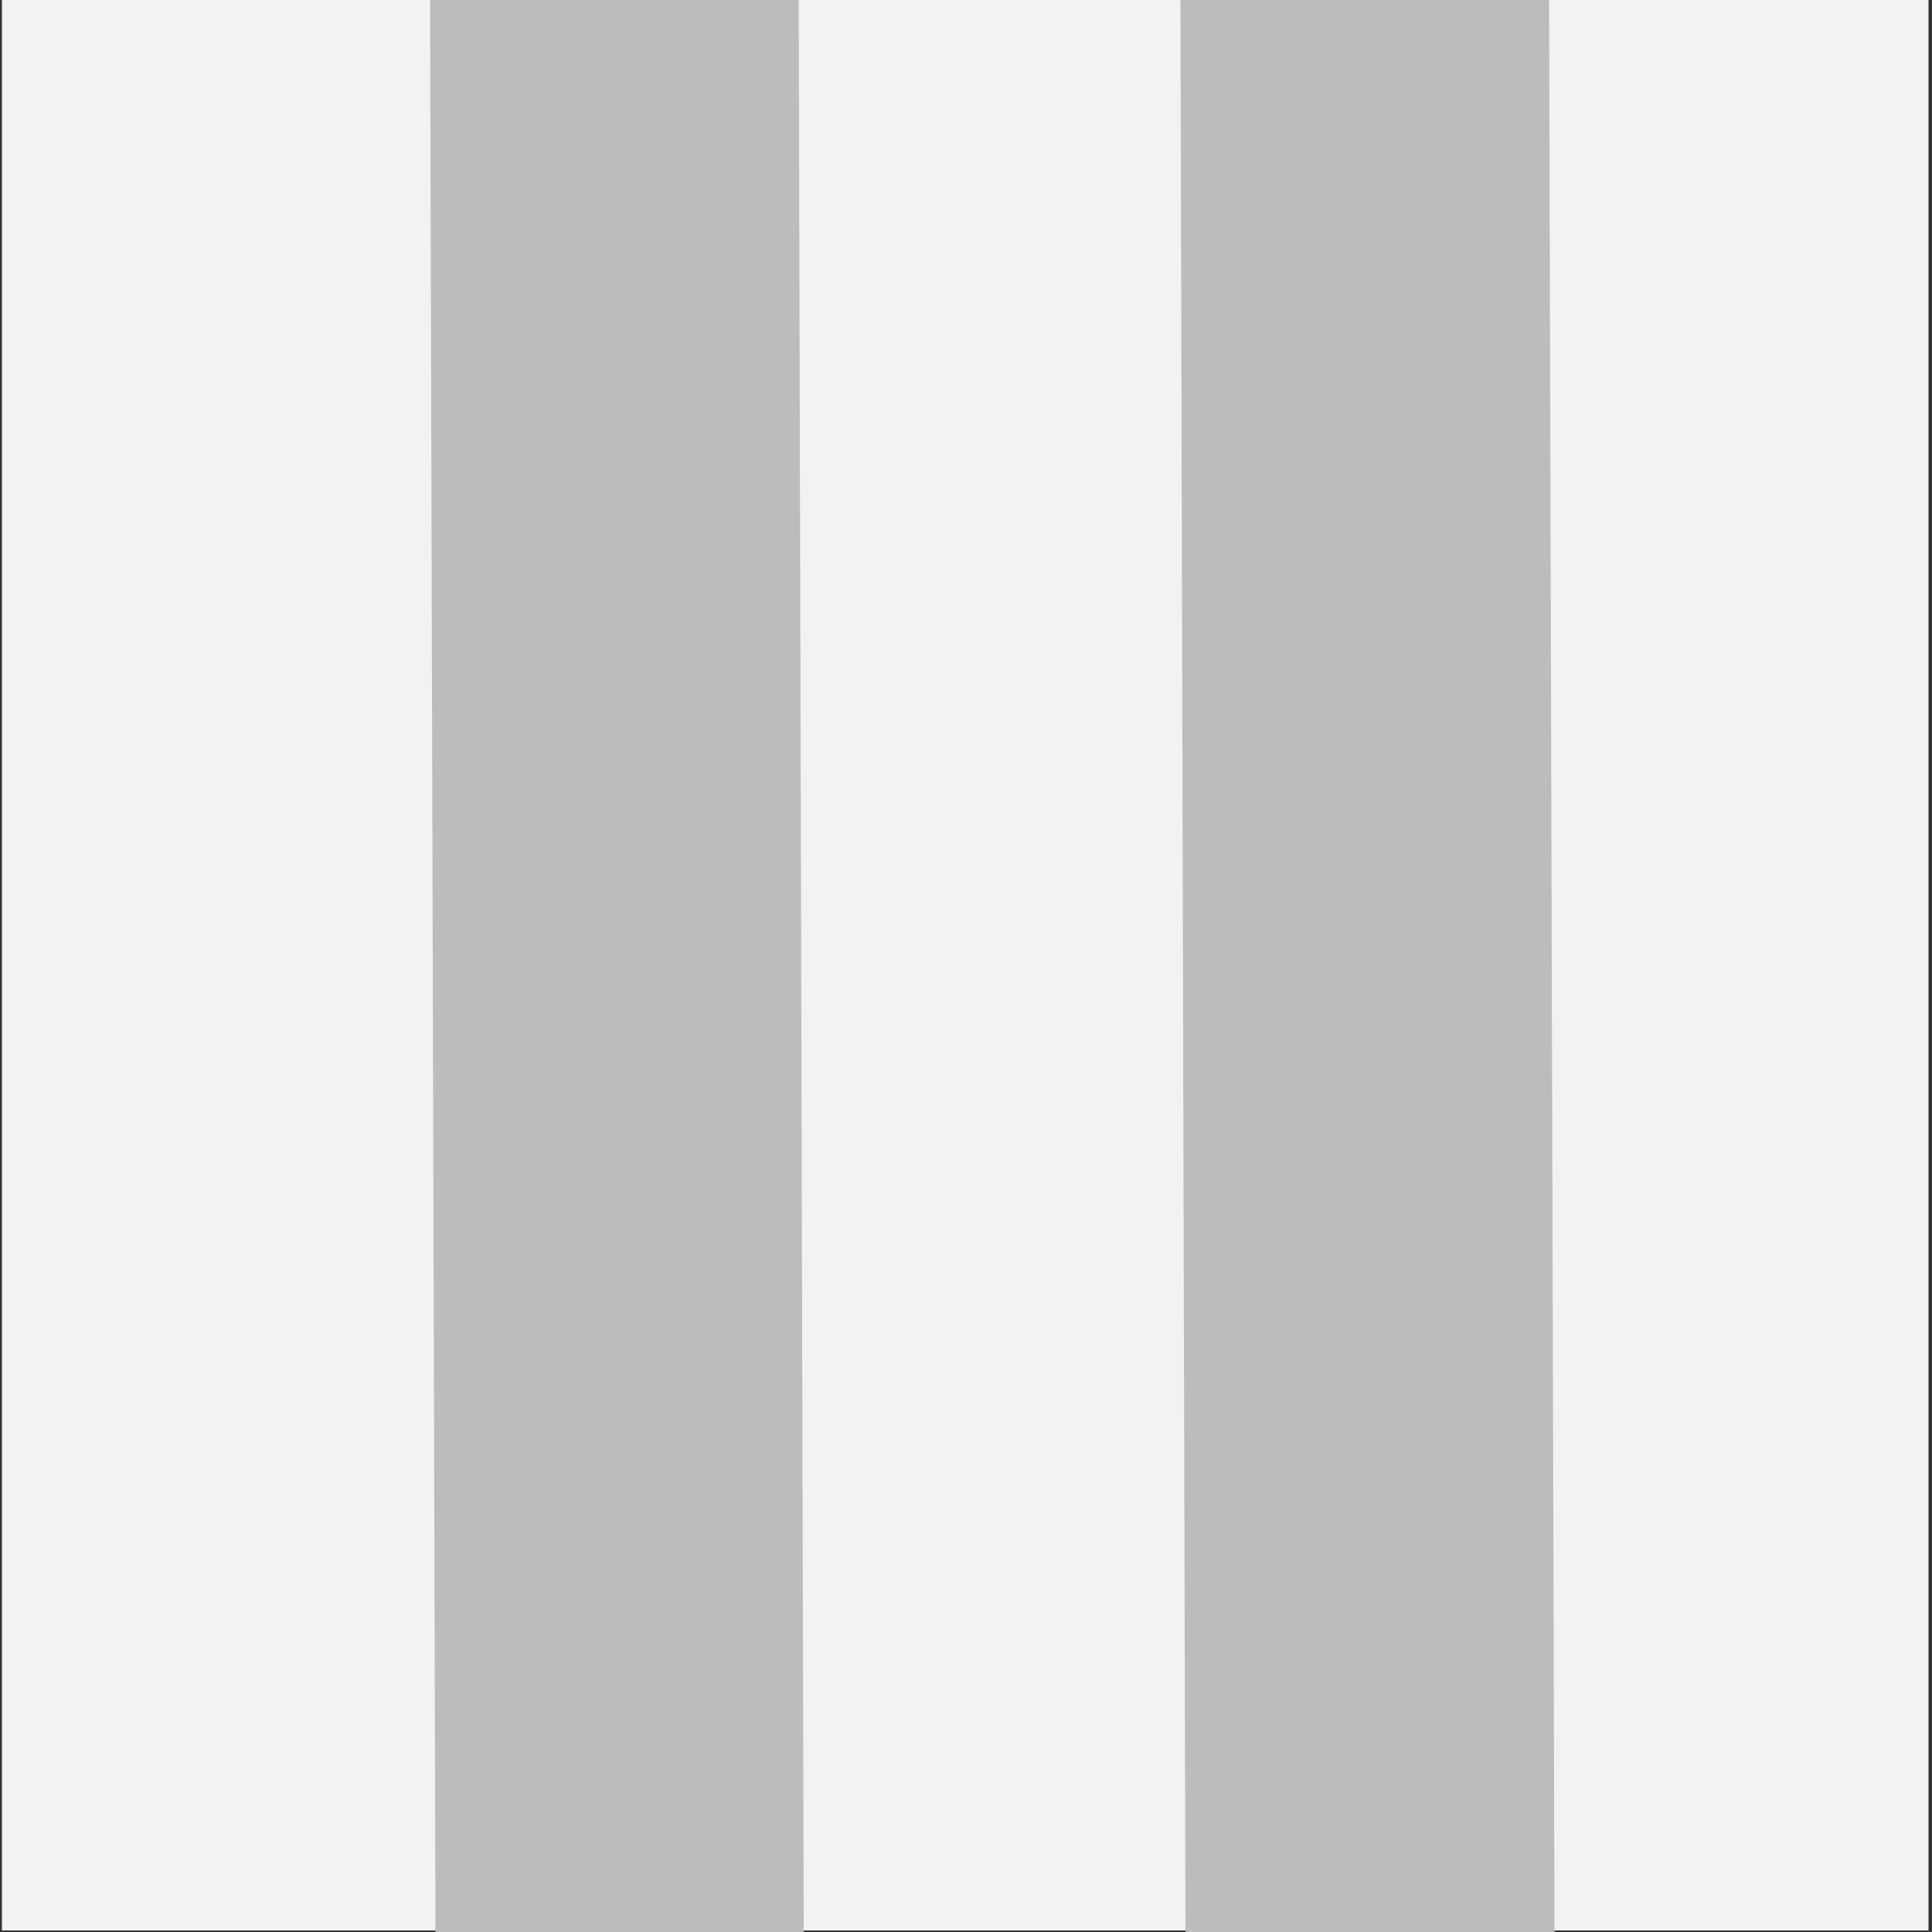 <svg xmlns="http://www.w3.org/2000/svg" viewBox="0 0 50 50"><rect x="0" y="0" width="50" height="50" fill="#333333" stroke="none"/><defs><style>.cls-1{fill:#f2f2f2;}.cls-2{fill:#bcbcbc;}</style></defs><title>Artboard 11x</title><g id="Layer_1" data-name="Layer 1"><rect class="cls-1" x="0.05" y="-0.07" width="49.86" height="50.03"/></g><g id="Layer_3" data-name="Layer 3"><polygon class="cls-2" points="20.8 50.01 11.27 50.01 11.13 -0.03 20.67 -0.03 20.8 50.01"/><polygon class="cls-2" points="40.23 50.01 30.68 50.01 30.55 -0.03 40.09 -0.03 40.23 50.01"/></g></svg>